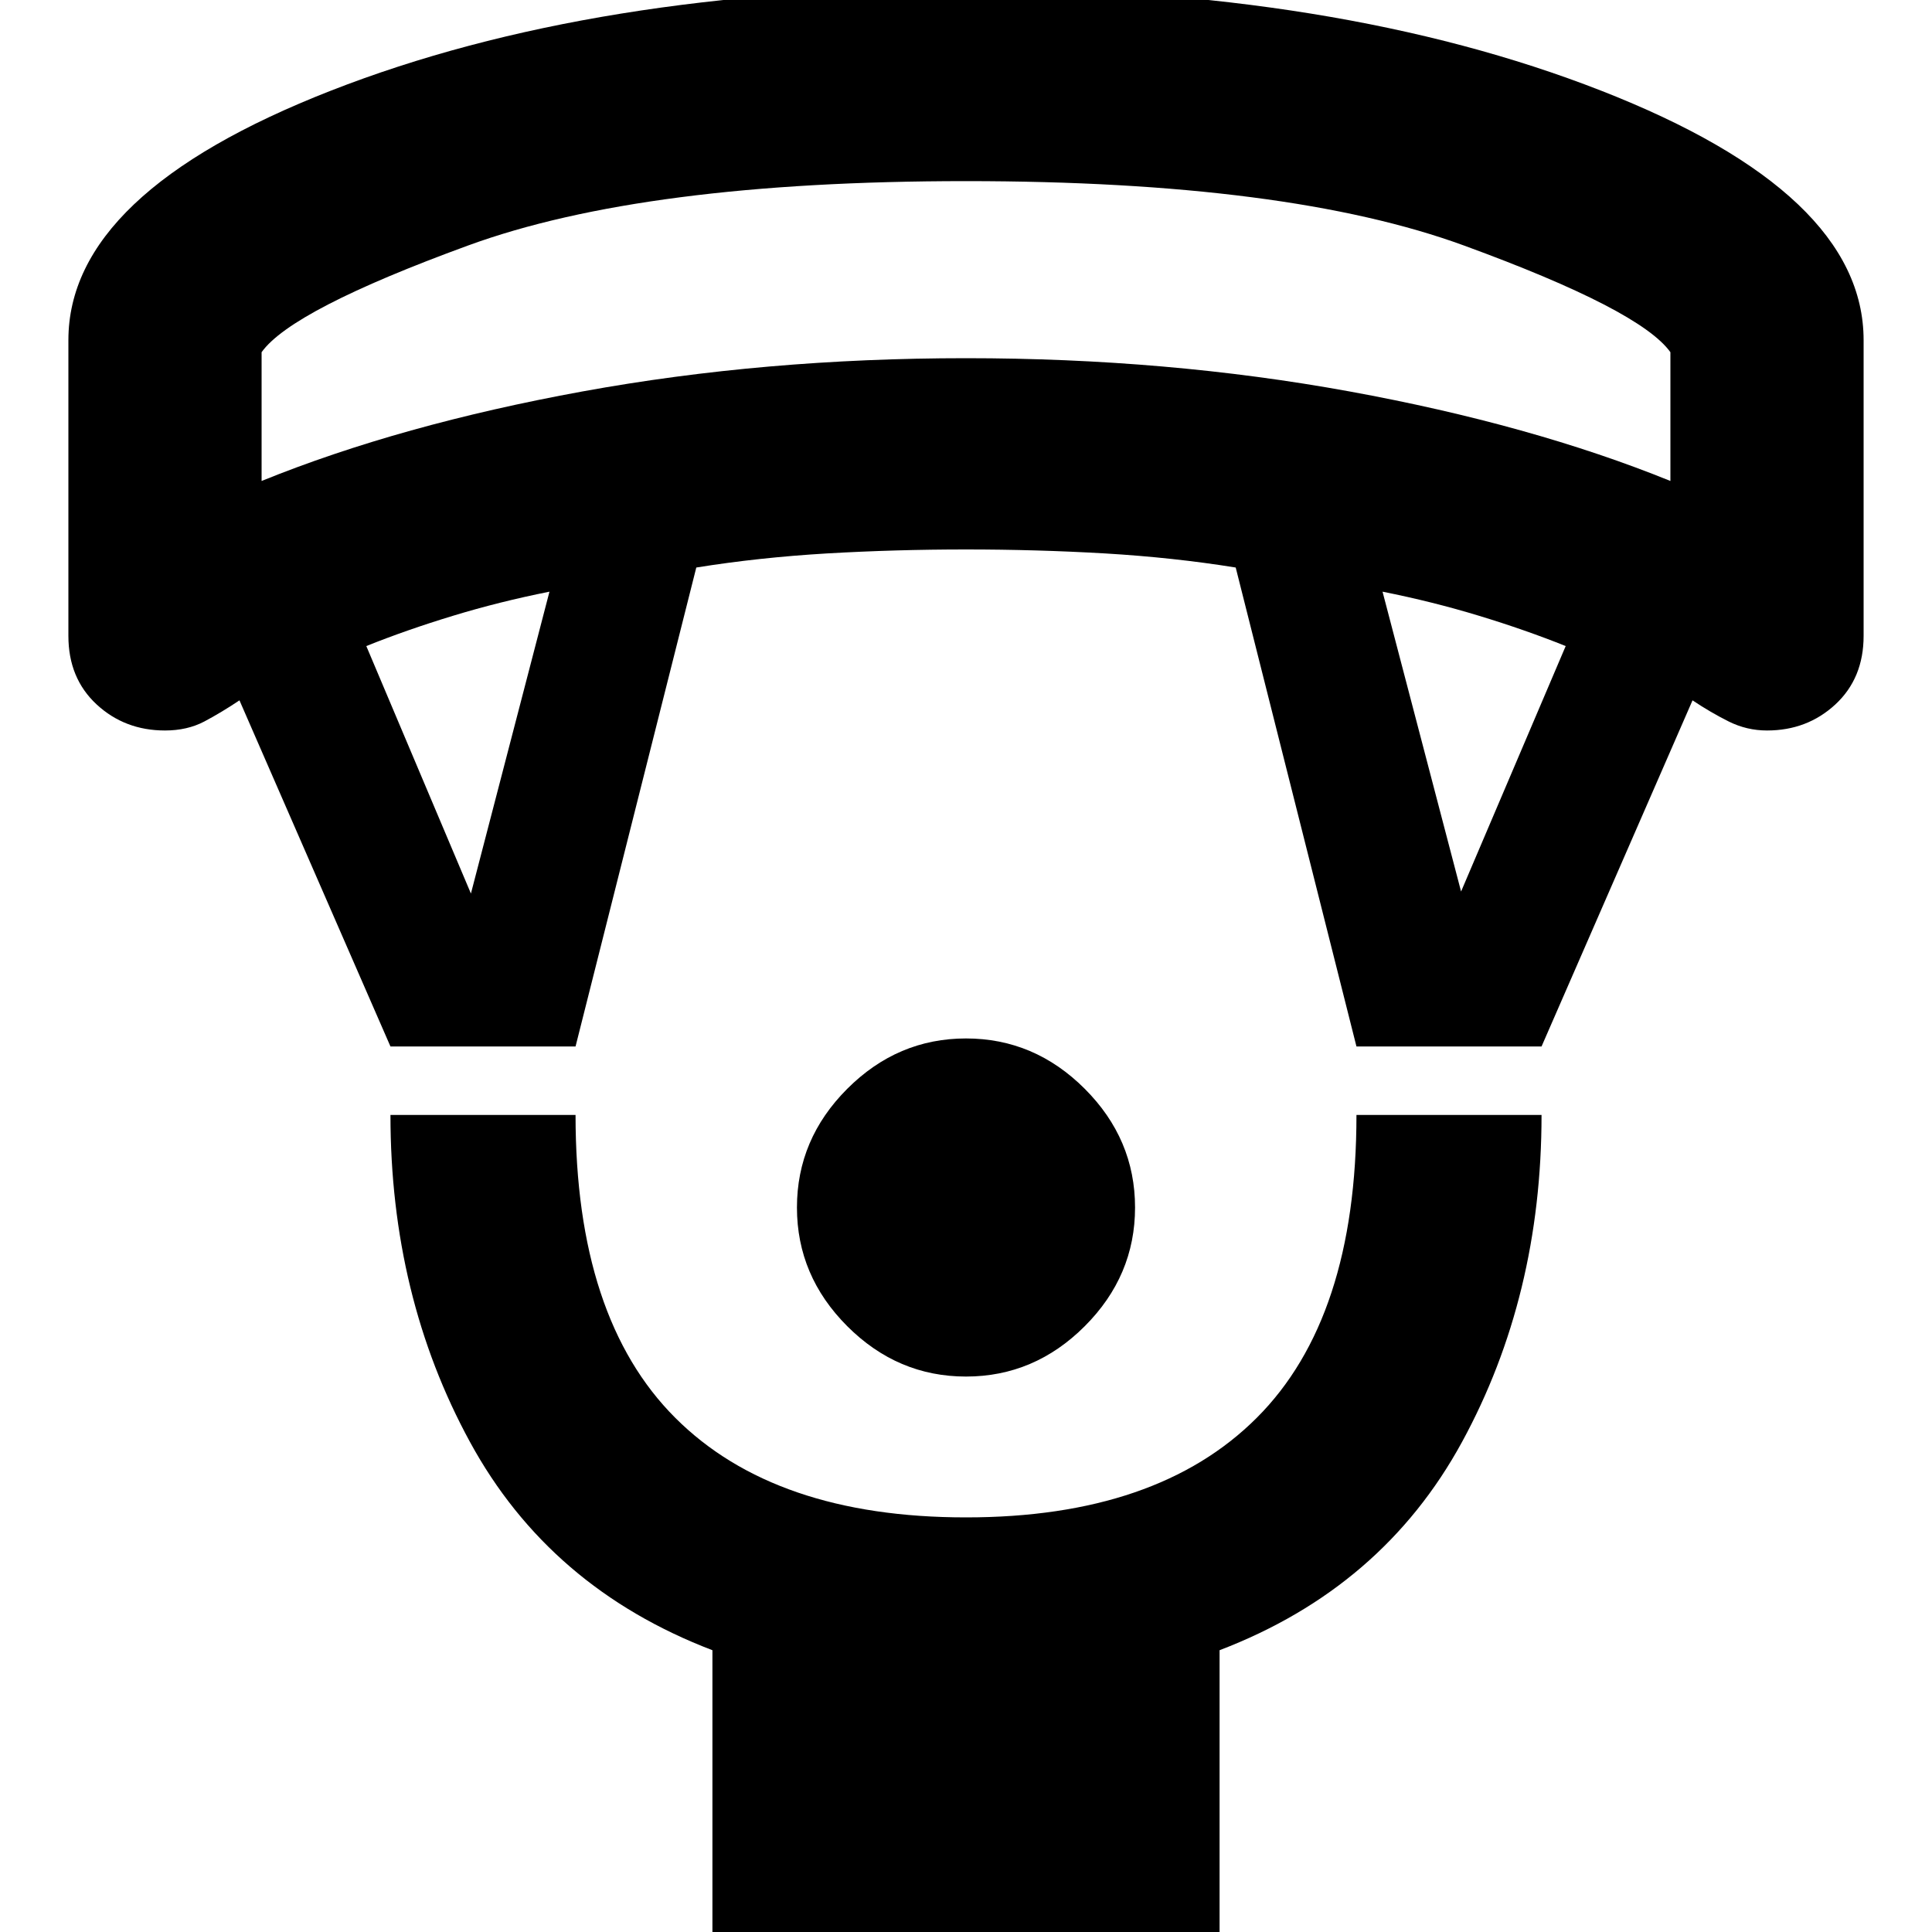 <svg xmlns="http://www.w3.org/2000/svg" height="20" width="20"><path d="M10 14.25q-.708 0-1.229-.521-.521-.521-.521-1.229 0-.708.521-1.229.521-.521 1.229-.521.708 0 1.229.521.521.521.521 1.229 0 .708-.521 1.229-.521.521-1.229.521Zm-2.625 5.833v-3q-1.687-.645-2.51-2.156-.823-1.51-.823-3.385h1.916q0 2.104 1.032 3.135 1.031 1.031 3.01 1.031 1.979 0 3.01-1.031 1.032-1.031 1.032-3.135h1.916q0 1.875-.823 3.385-.823 1.511-2.51 2.156v3Zm-3.333-9.25L2.479 7.25q-.187.125-.364.219-.177.093-.407.093-.416 0-.708-.27-.292-.271-.292-.709V3.521Q.708 2 3.427.938 6.146-.125 10-.125q3.854 0 6.573 1.063Q19.292 2 19.292 3.521v3.062q0 .438-.292.709-.292.27-.708.27-.209 0-.396-.093-.188-.094-.375-.219l-1.563 3.583h-1.916l-1.25-4.958q-.646-.104-1.354-.146-.709-.041-1.438-.041t-1.438.041q-.708.042-1.354.146l-1.25 4.958Zm.833-1.583.813-3.125q-.521.104-1 .25-.48.146-.896.313Zm10.25-.021 1.083-2.541q-.416-.167-.896-.313-.479-.146-1-.25ZM2.708 4.979q1.438-.583 3.323-.927Q7.917 3.708 10 3.708t3.969.344q1.885.344 3.323.927V3.646q-.313-.438-2.136-1.104-1.823-.667-5.156-.667-3.333 0-5.156.667-1.823.666-2.136 1.104ZM10 1.875Z"/></svg>
